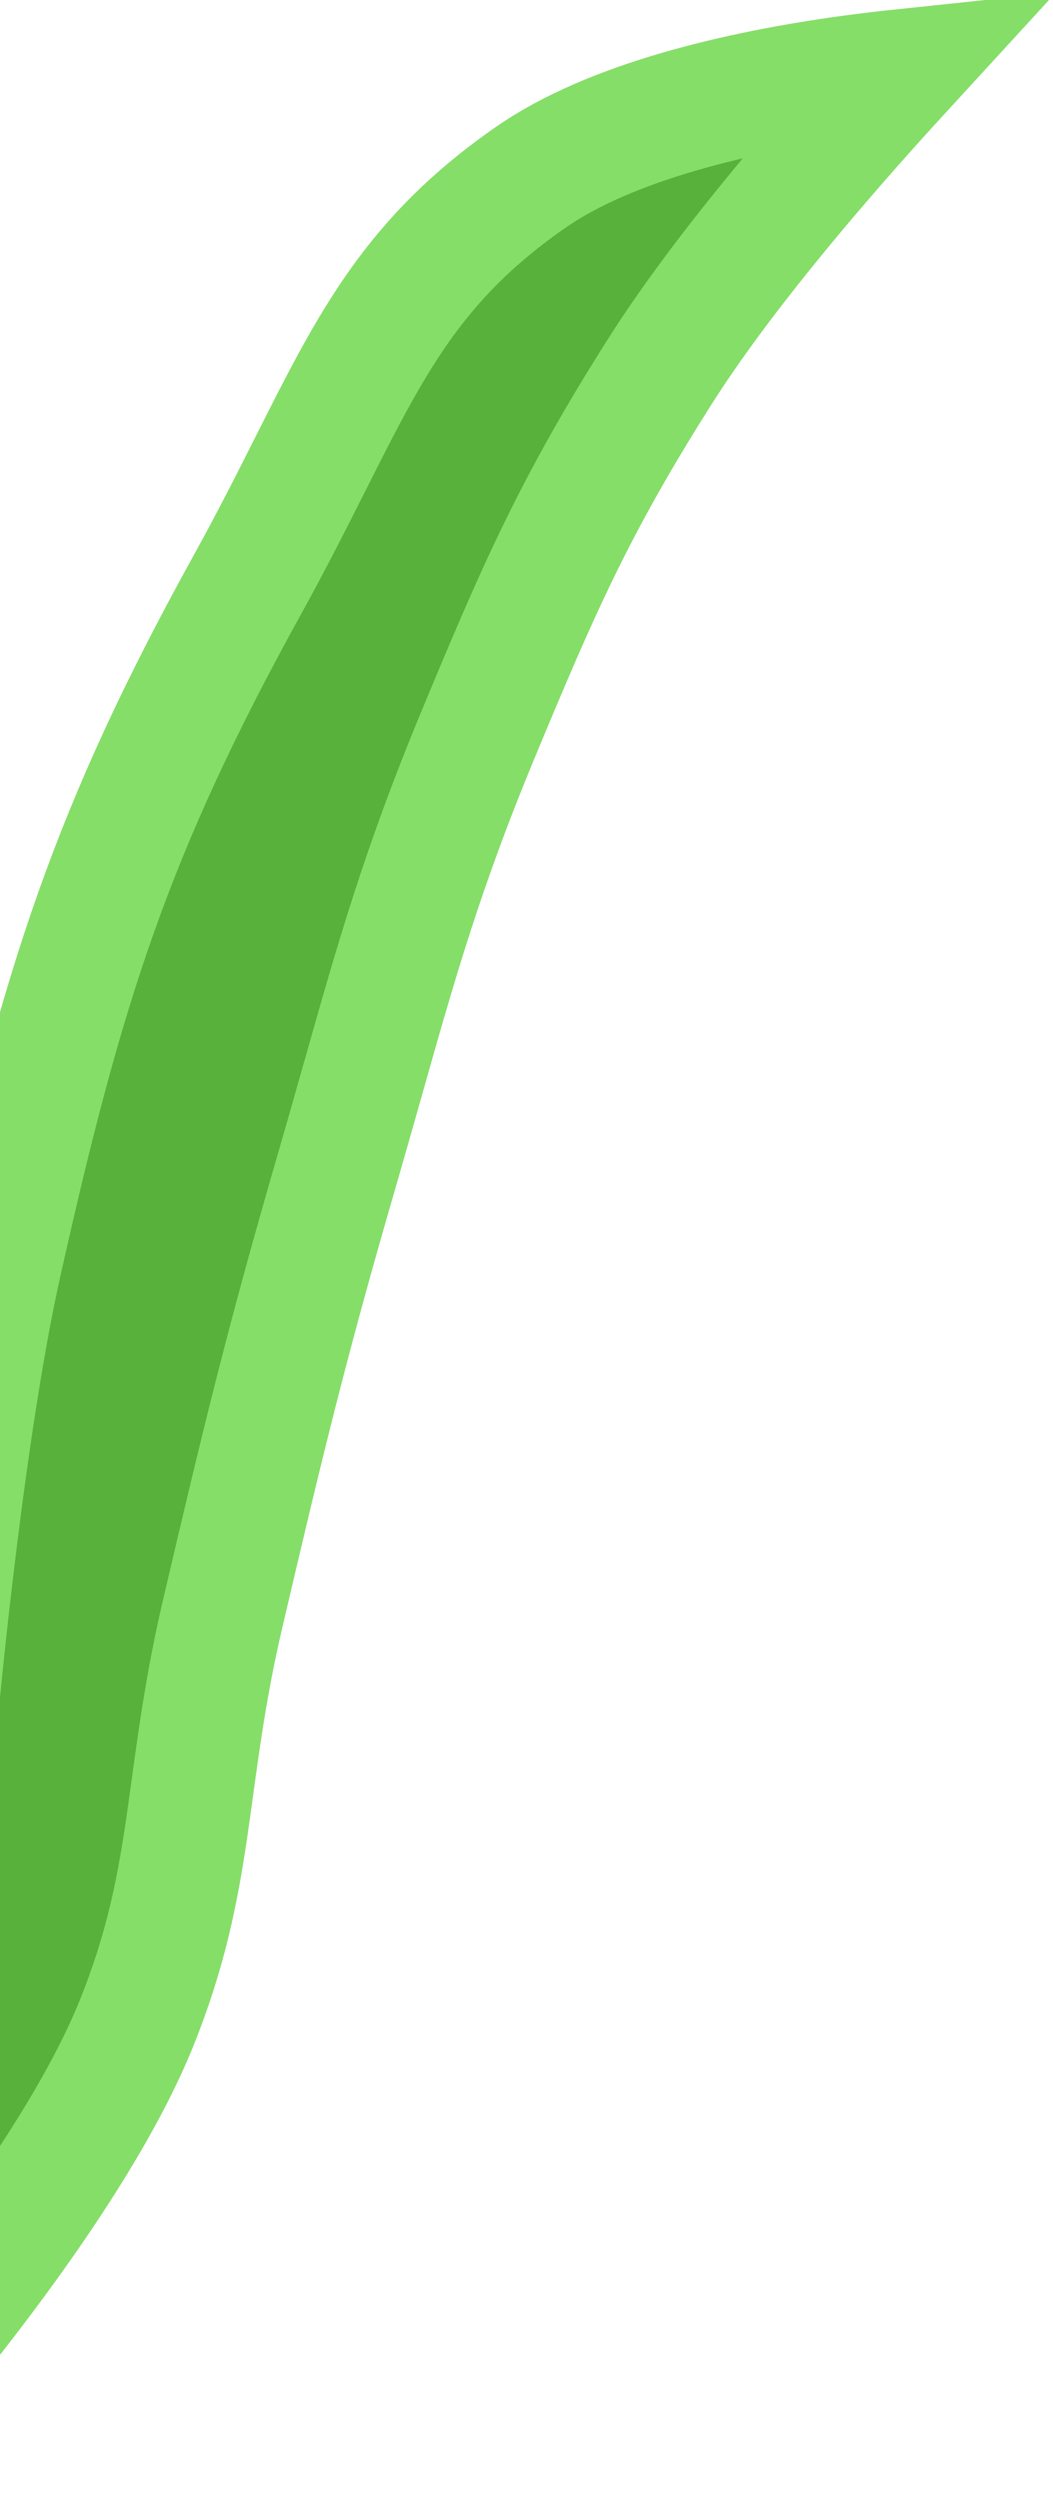 <svg width="43" height="102" viewBox="0 0 43 102" fill="none" xmlns="http://www.w3.org/2000/svg">
<path d="M-2.5 69.148V95.205C-2.256 94.899 -2.007 94.583 -1.755 94.26C1.036 90.677 4.076 86.27 5.584 82.522C6.75 79.623 7.229 77.237 7.607 74.702C7.692 74.127 7.774 73.534 7.858 72.92C8.143 70.847 8.461 68.536 9.082 65.885C10.744 58.788 11.712 54.771 13.761 47.726C14.146 46.403 14.492 45.18 14.821 44.018C16.185 39.198 17.251 35.433 19.53 29.95C21.966 24.09 23.46 20.646 26.954 15.144C29.333 11.4 32.936 7.15 35.871 3.899C36.19 3.546 36.502 3.204 36.805 2.874C36.159 2.942 35.482 3.022 34.785 3.116C30.093 3.752 24.93 4.985 21.711 7.209C16.913 10.522 15.18 13.96 12.691 18.897C11.931 20.404 11.101 22.051 10.091 23.876C4.539 33.917 2.556 40.211 0.02 51.546C-0.729 54.893 -1.362 59.301 -1.811 62.926C-2.034 64.727 -2.21 66.314 -2.329 67.45C-2.389 68.018 -2.434 68.473 -2.465 68.785C-2.48 68.941 -2.492 69.061 -2.499 69.141L-2.5 69.148Z" fill="#57B13A" stroke="#85DE68" stroke-width="5"/>
</svg>
